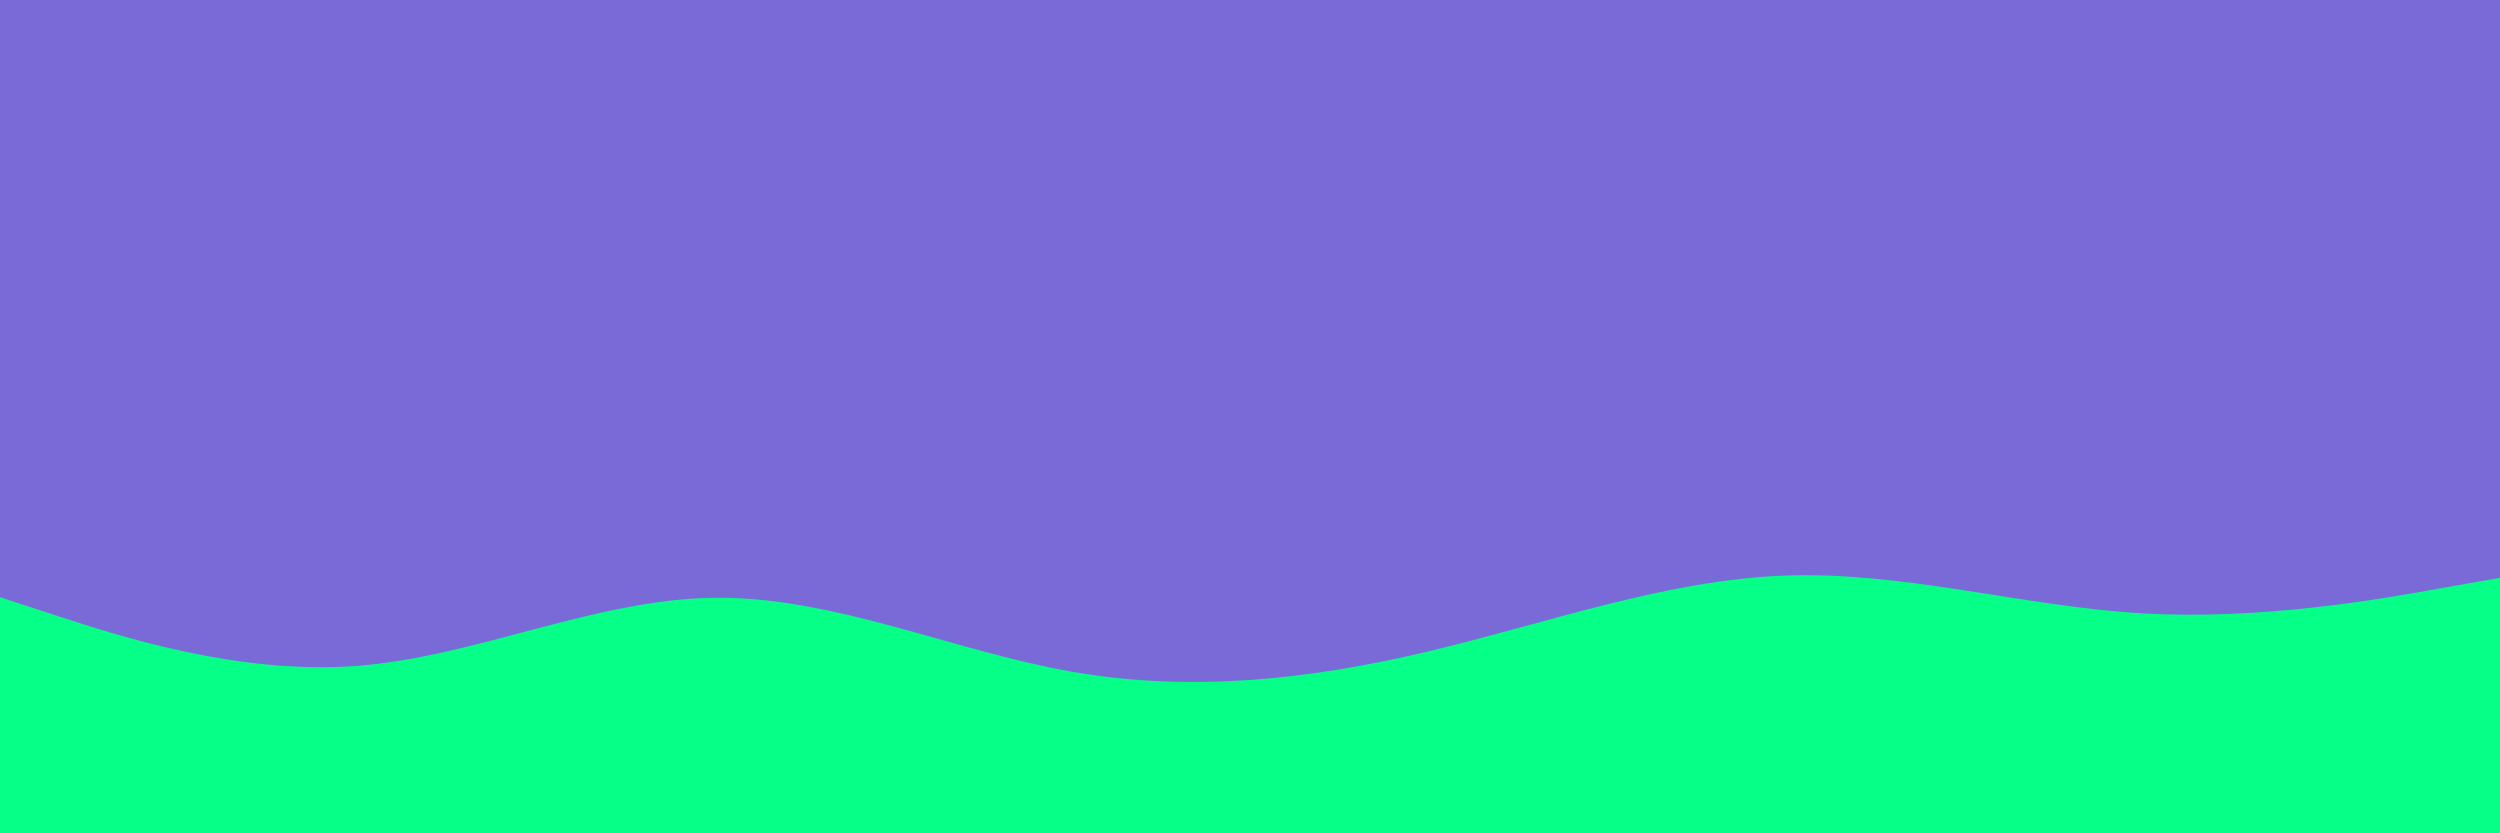 <svg id="visual" viewBox="0 0 900 300" width="900" height="300" xmlns="http://www.w3.org/2000/svg" xmlns:xlink="http://www.w3.org/1999/xlink" version="1.1"><rect x="0" y="0" width="900" height="300" fill="#7a6ad8"></rect><path d="M0 215L21.5 222C43 229 86 243 128.8 239.7C171.7 236.3 214.3 215.7 257.2 215.2C300 214.7 343 234.3 385.8 241.8C428.7 249.3 471.3 244.7 514.2 234.5C557 224.3 600 208.7 642.8 207.2C685.7 205.7 728.3 218.3 771.2 220.8C814 223.3 857 215.7 878.5 211.8L900 208L900 301L878.5 301C857 301 814 301 771.2 301C728.3 301 685.7 301 642.8 301C600 301 557 301 514.2 301C471.3 301 428.7 301 385.8 301C343 301 300 301 257.2 301C214.3 301 171.7 301 128.8 301C86 301 43 301 21.5 301L0 301Z" fill="#05ff87" stroke-linecap="round" stroke-linejoin="miter"></path></svg>